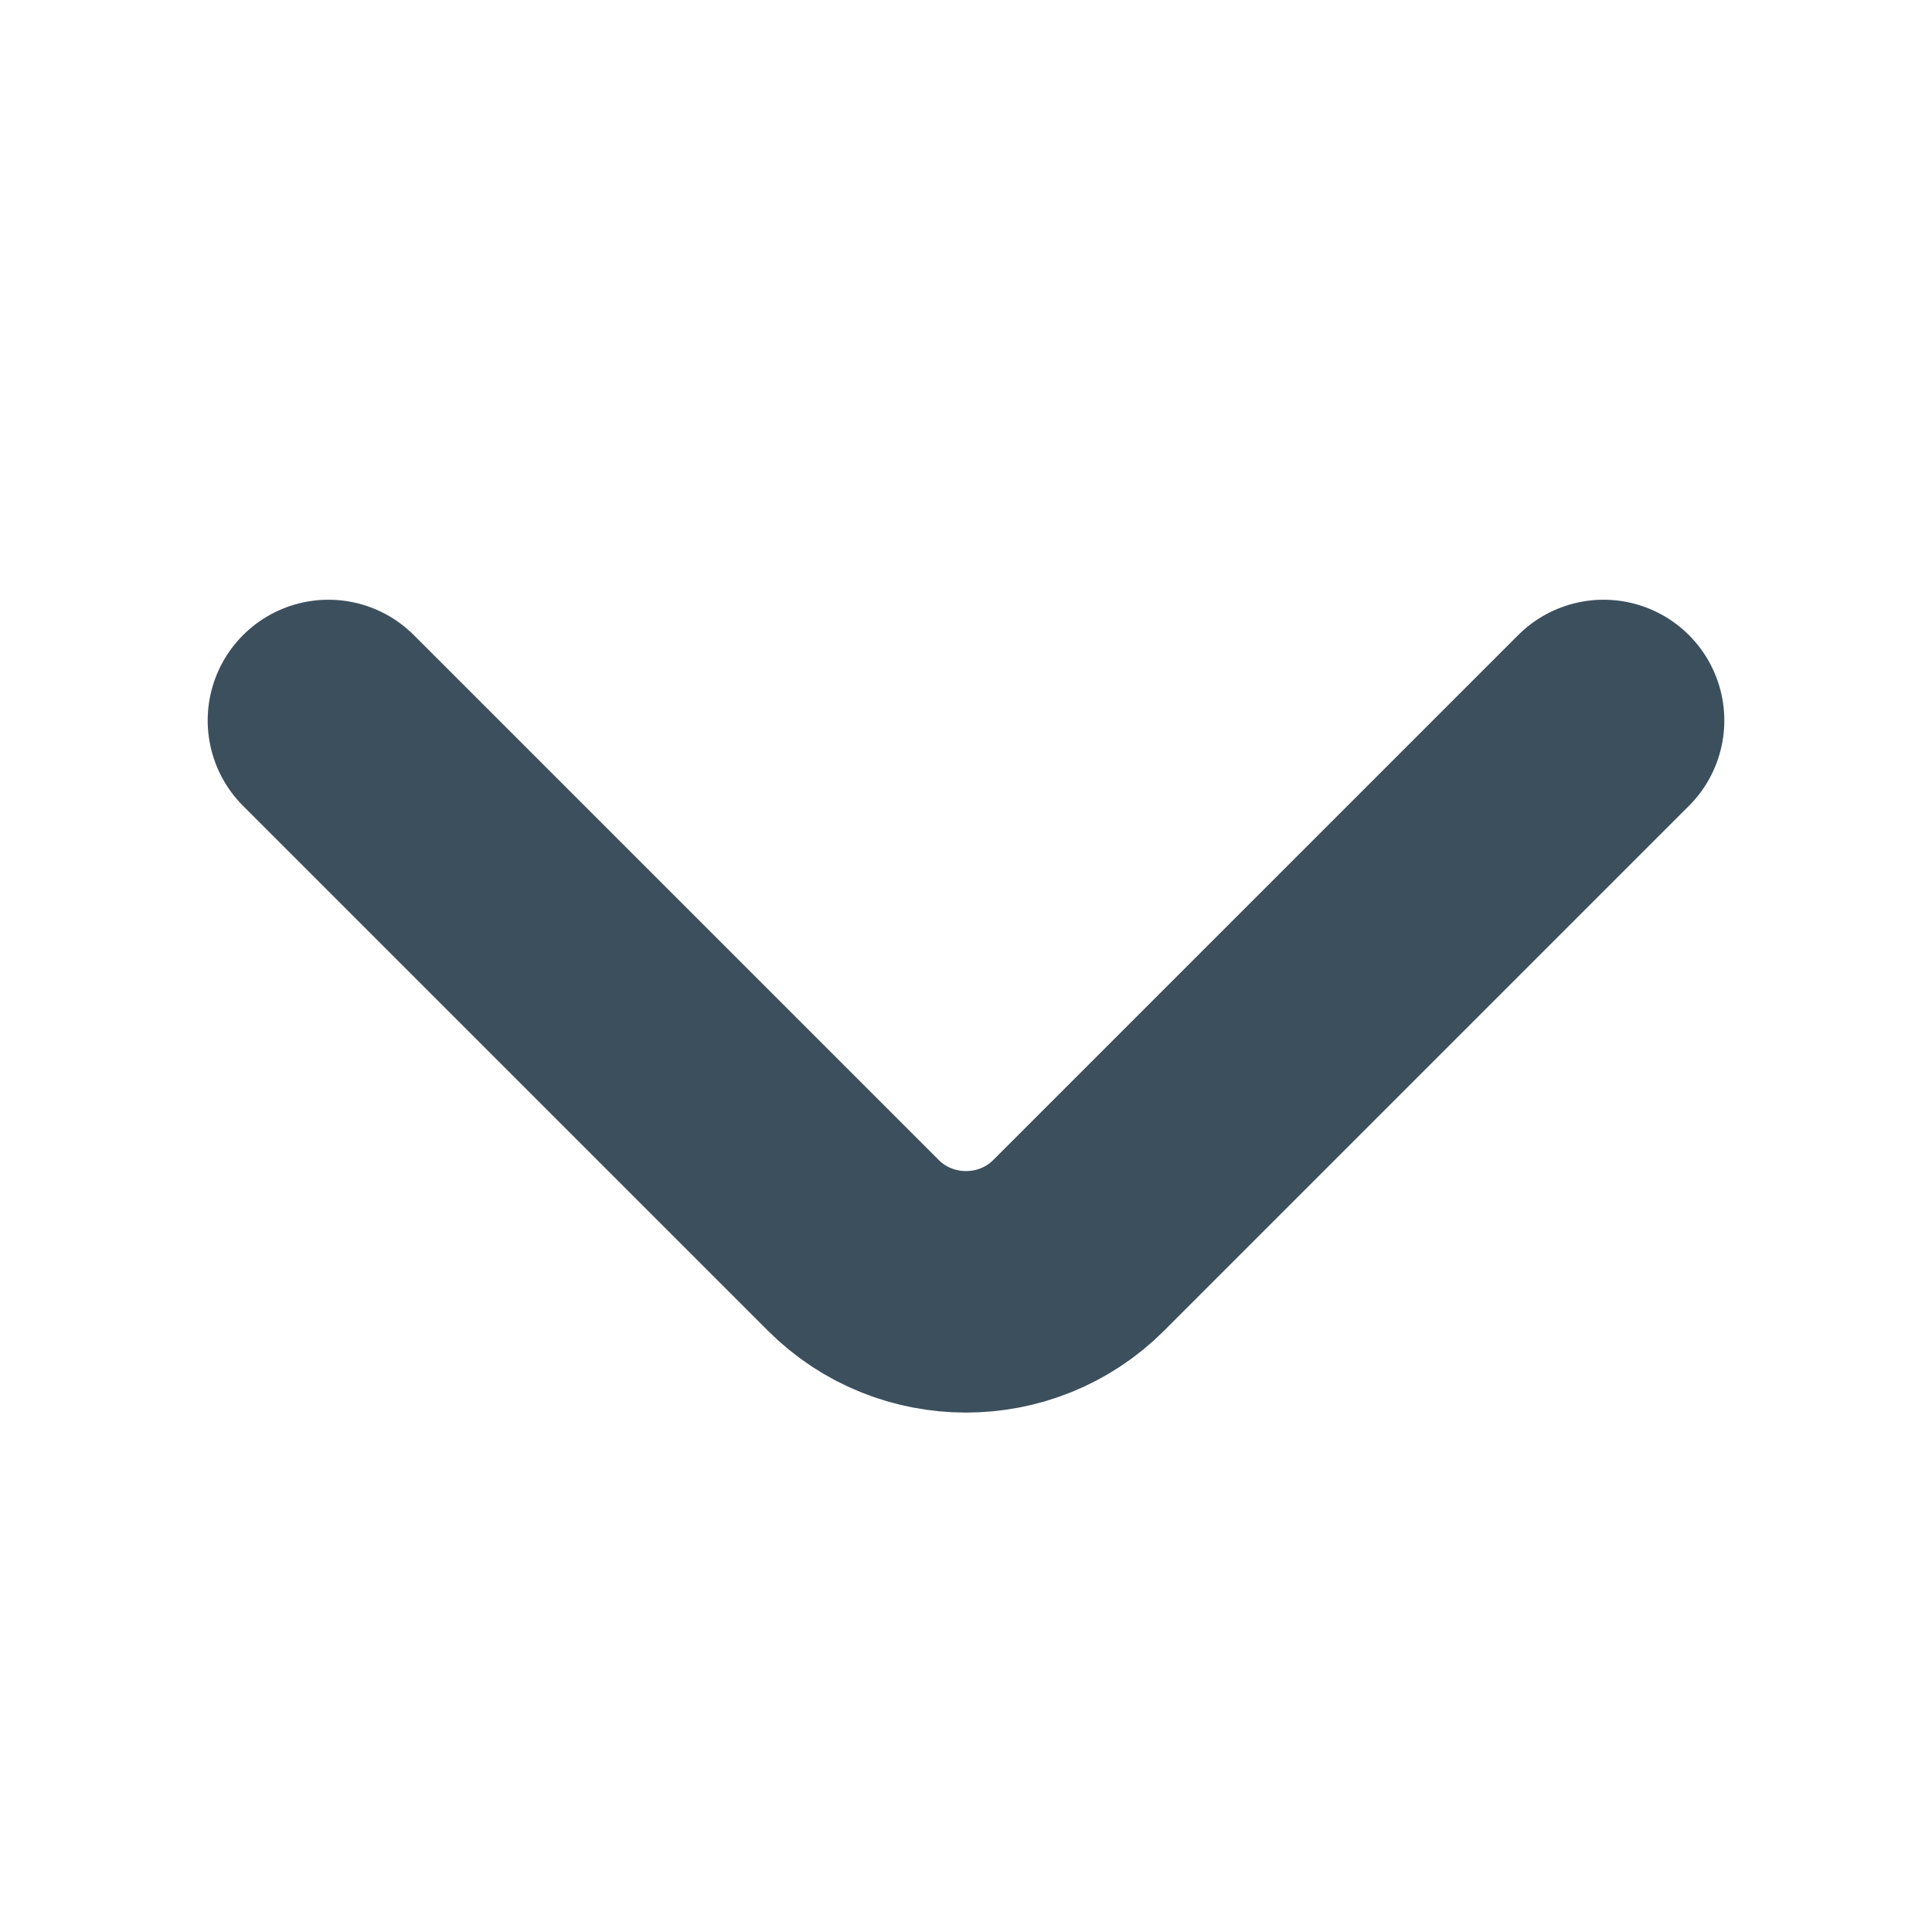 <svg width="12" height="12" viewBox="0 0 12 12" fill="none" xmlns="http://www.w3.org/2000/svg">
<path d="M9.96 4.475L6.7 7.735C6.315 8.12 5.685 8.12 5.3 7.735L2.04 4.475" stroke="#3C4F5D" stroke-width="1.5" stroke-miterlimit="10" stroke-linecap="round" stroke-linejoin="round"/>
</svg>
